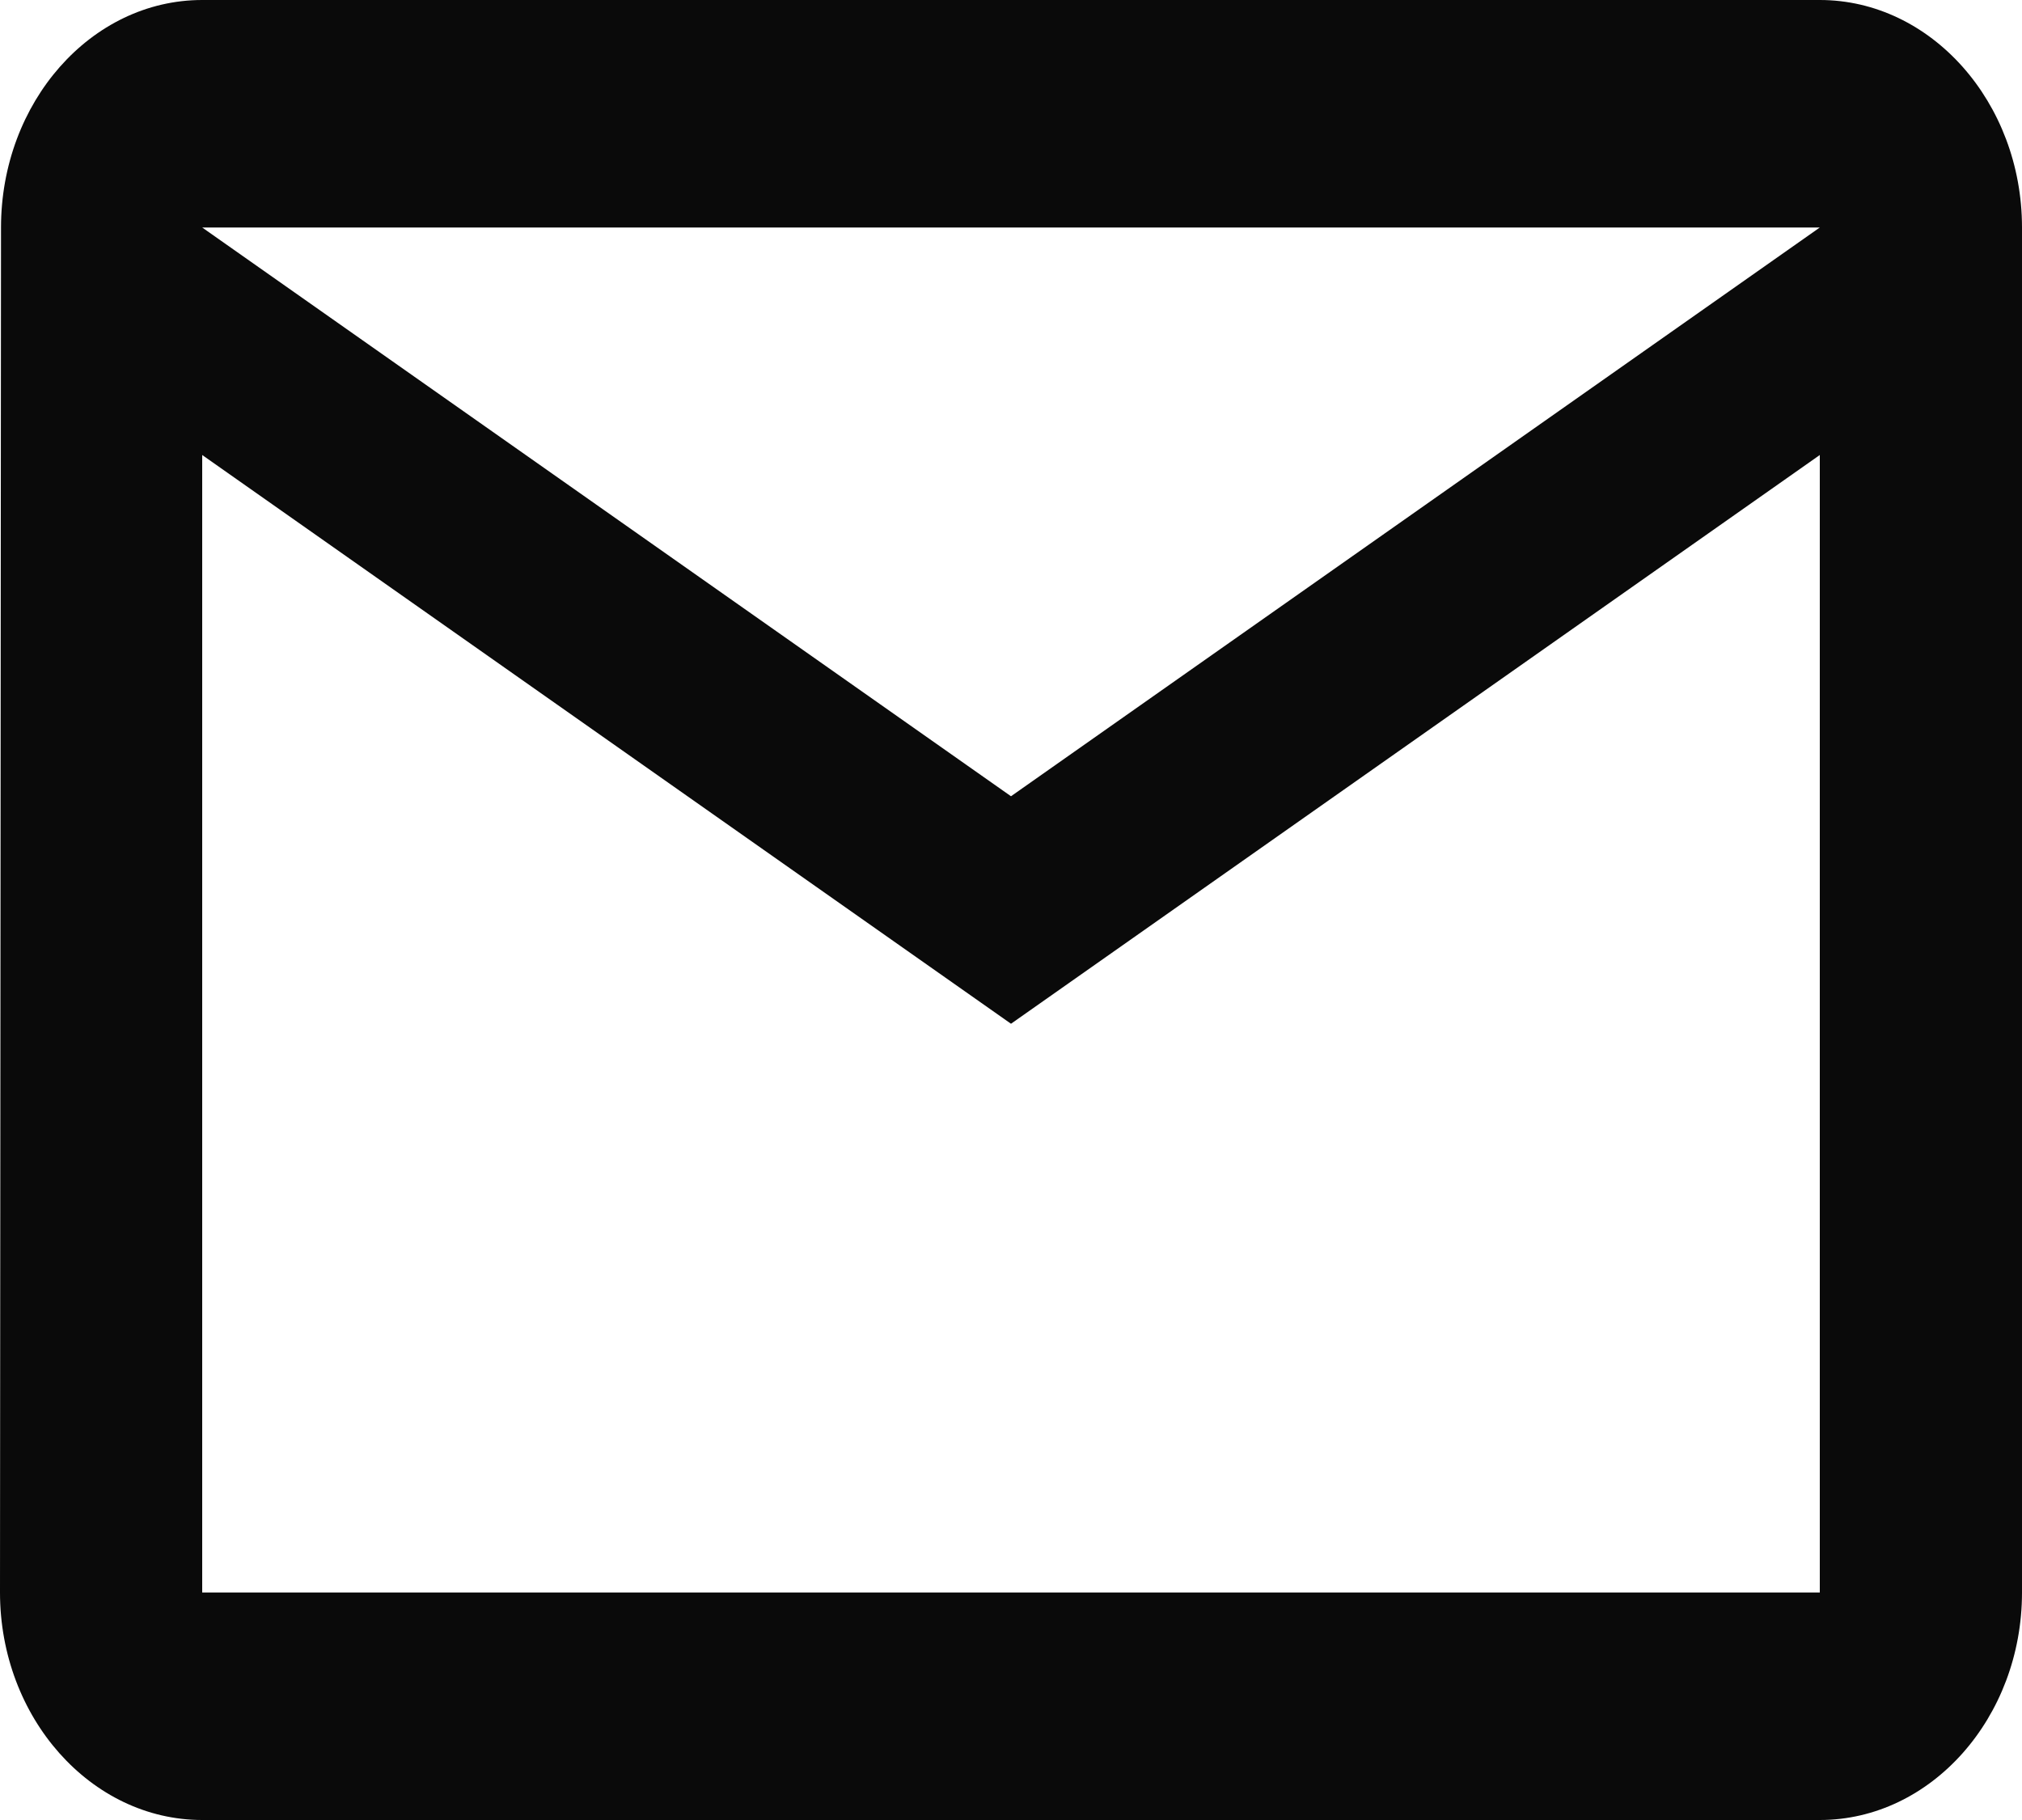 <svg width="20" height="18" viewBox="0 0 20 18" fill="none" xmlns="http://www.w3.org/2000/svg">
<path d="M18 0H2C0.9 0 0.01 1.012 0.01 2.25L0 15.75C0 16.988 0.9 18 2 18H18C19.1 18 20 16.988 20 15.75V2.25C20 1.012 19.1 0 18 0ZM18 15.75H2V4.5L10 10.125L18 4.5V15.75ZM10 7.875L2 2.25H18L10 7.875Z" fill="#0A0A0A"/>
</svg>
